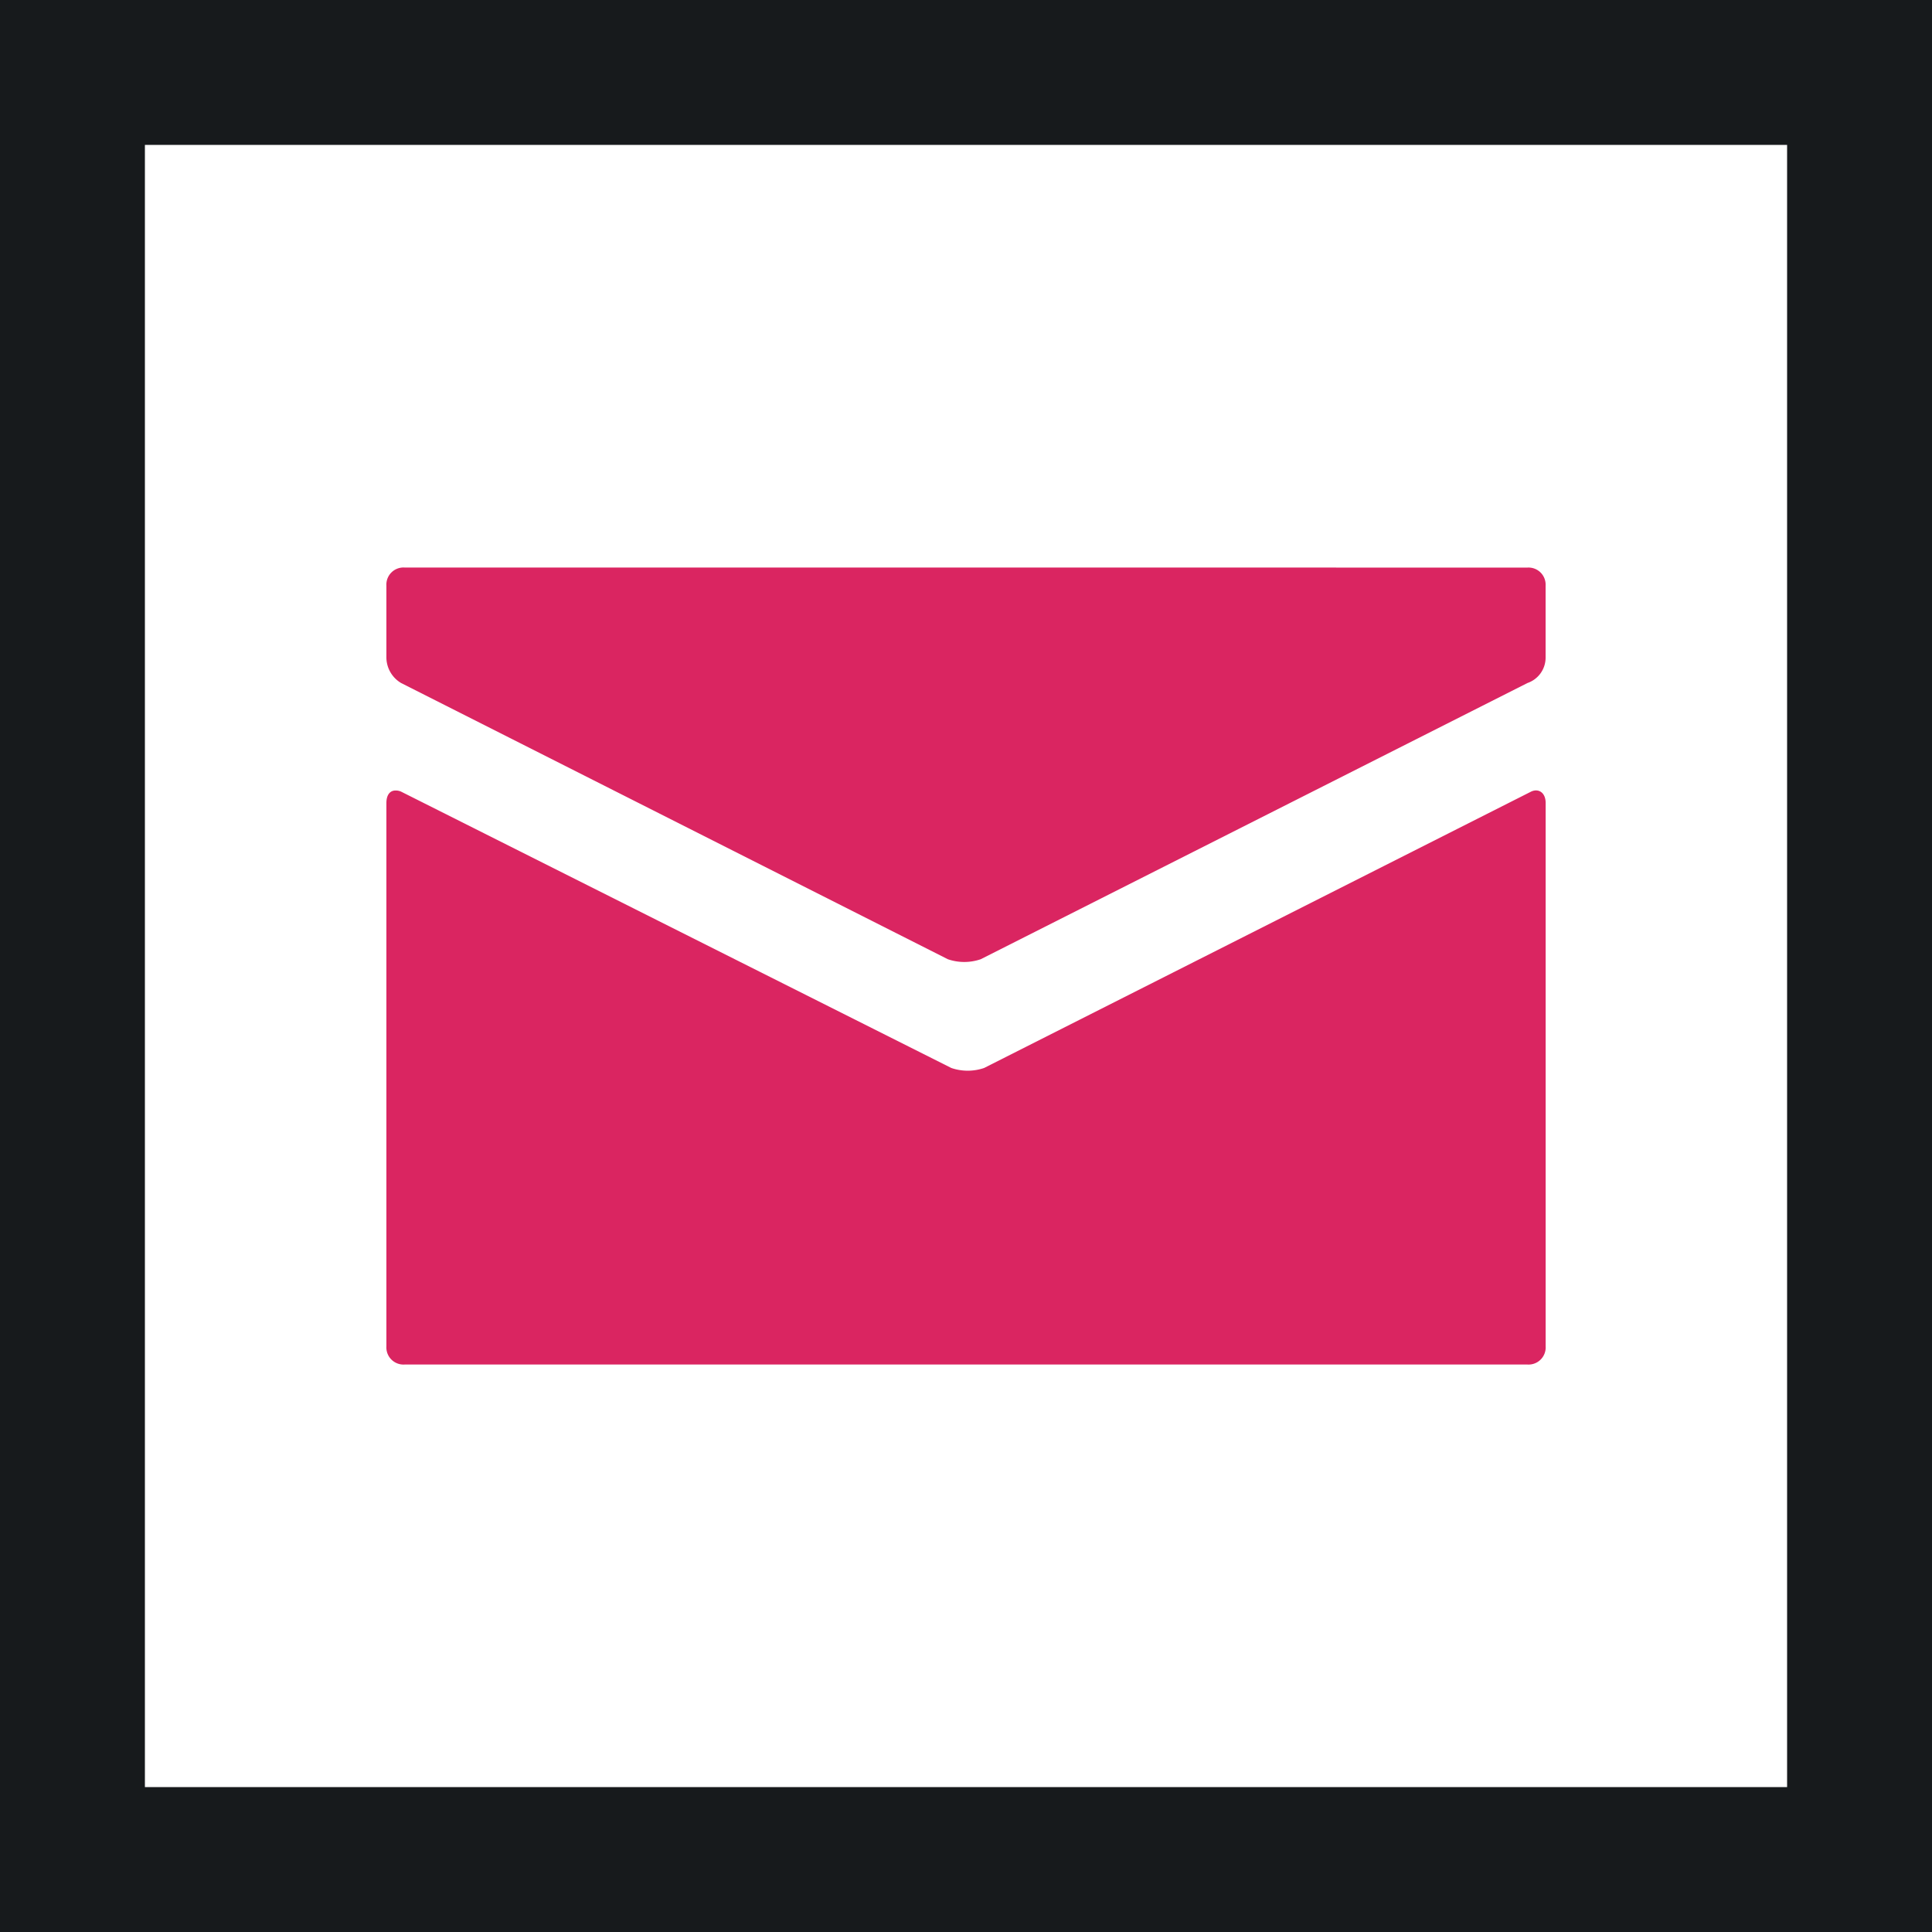 <svg xmlns="http://www.w3.org/2000/svg" viewBox="0 0 360 360" class="link-icon link-icon-email">
  <title>Link - Email</title>
  <path class="color-base" fill="#171a1c" d="M0,0V360H360V0ZM333,333H27V27H333Z"/>
  <path class="color-highlight" fill="#da2561" d="M75.38,105.75A3.19,3.19,0,0,0,72,109.13v13.5a5.58,5.58,0,0,0,2.74,4.64l101.88,51.47a9.43,9.43,0,0,0,6.12,0l101.88-51.47a5,5,0,0,0,3.38-4.64v-13.5a3.19,3.19,0,0,0-3.37-3.37ZM73.69,147.3c-1,0-1.69.8-1.69,2.32V250.88a3.19,3.19,0,0,0,3.38,3.38H284.63a3.19,3.19,0,0,0,3.38-3.37V149.63c0-2-1.39-2.78-2.74-2.11L183.38,199a9.43,9.43,0,0,1-6.12,0L74.74,147.51A2.41,2.41,0,0,0,73.69,147.3Z"/>
</svg>
